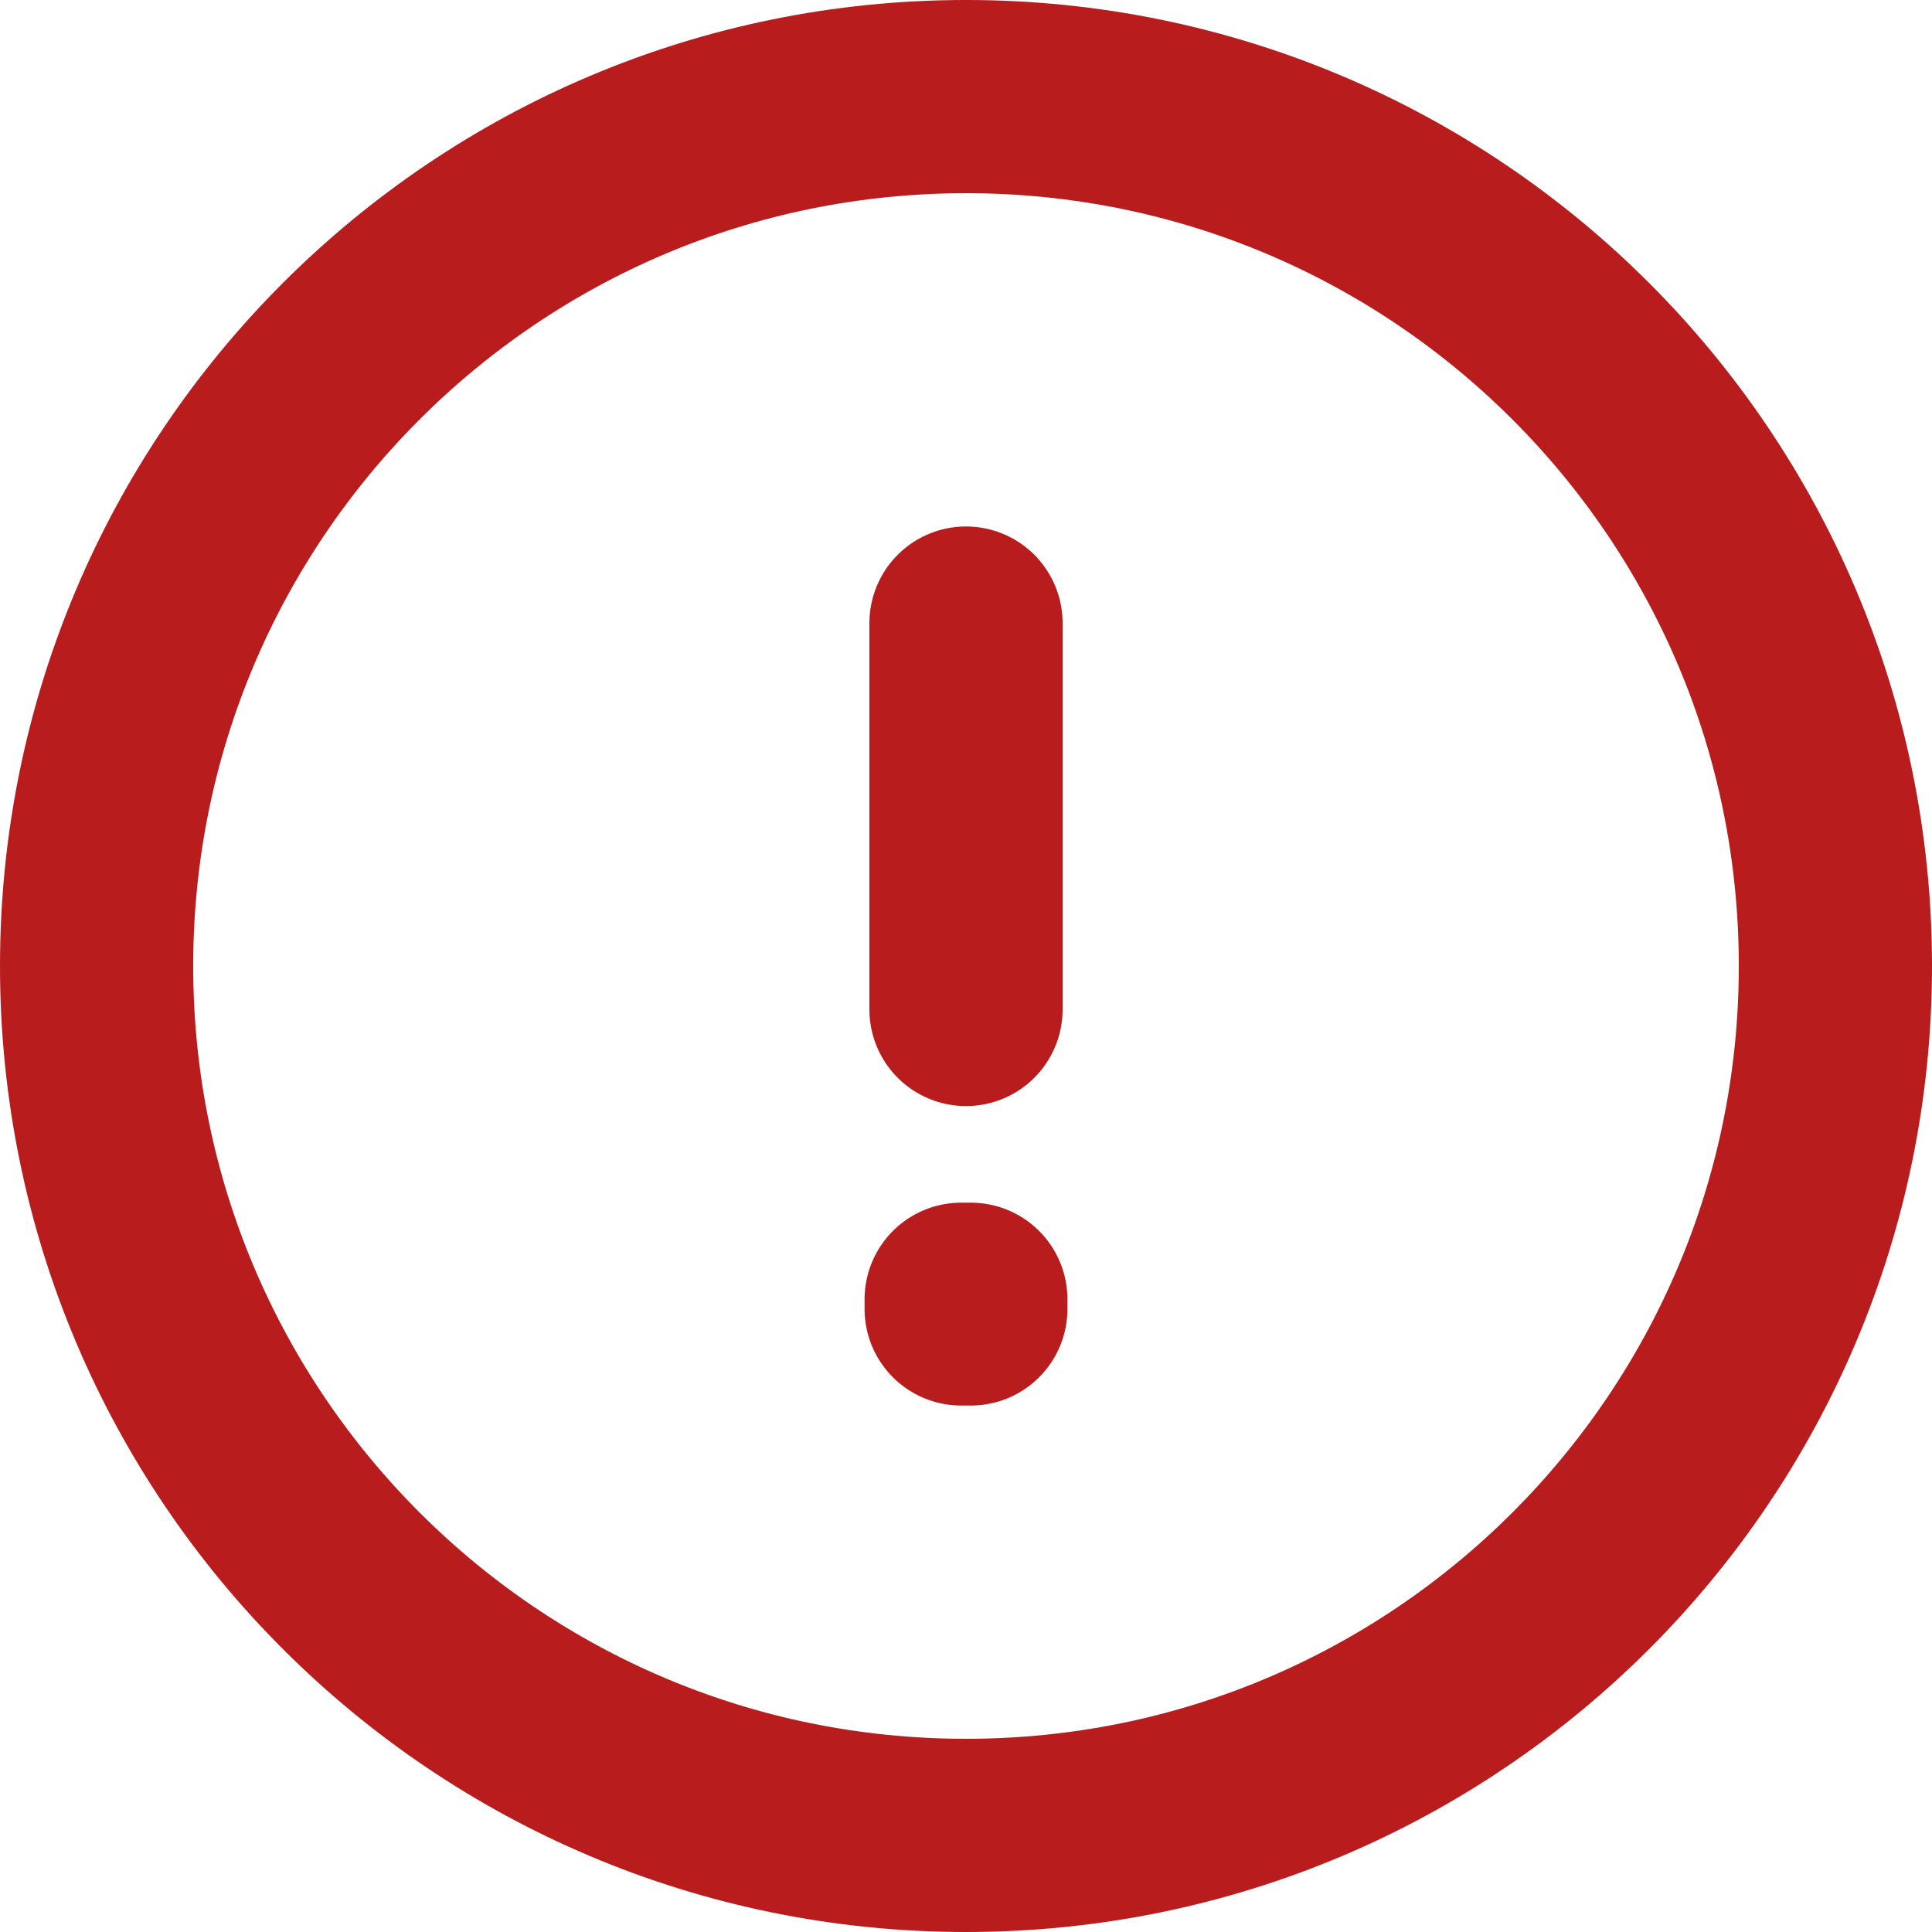 <svg width="20" height="20" viewBox="0 0 20 20" fill="none" xmlns="http://www.w3.org/2000/svg">
<path d="M10 6.45V10.45M10 19C5.029 19 1 14.971 1 10C1 5.029 5.029 1 10 1C14.971 1 19 5.029 19 10C19 14.971 14.971 19 10 19ZM10.05 13.45V13.55L9.95 13.55V13.45H10.05Z" stroke="#b91c1c" stroke-width="2" stroke-linecap="round" stroke-linejoin="round"/>
</svg>
